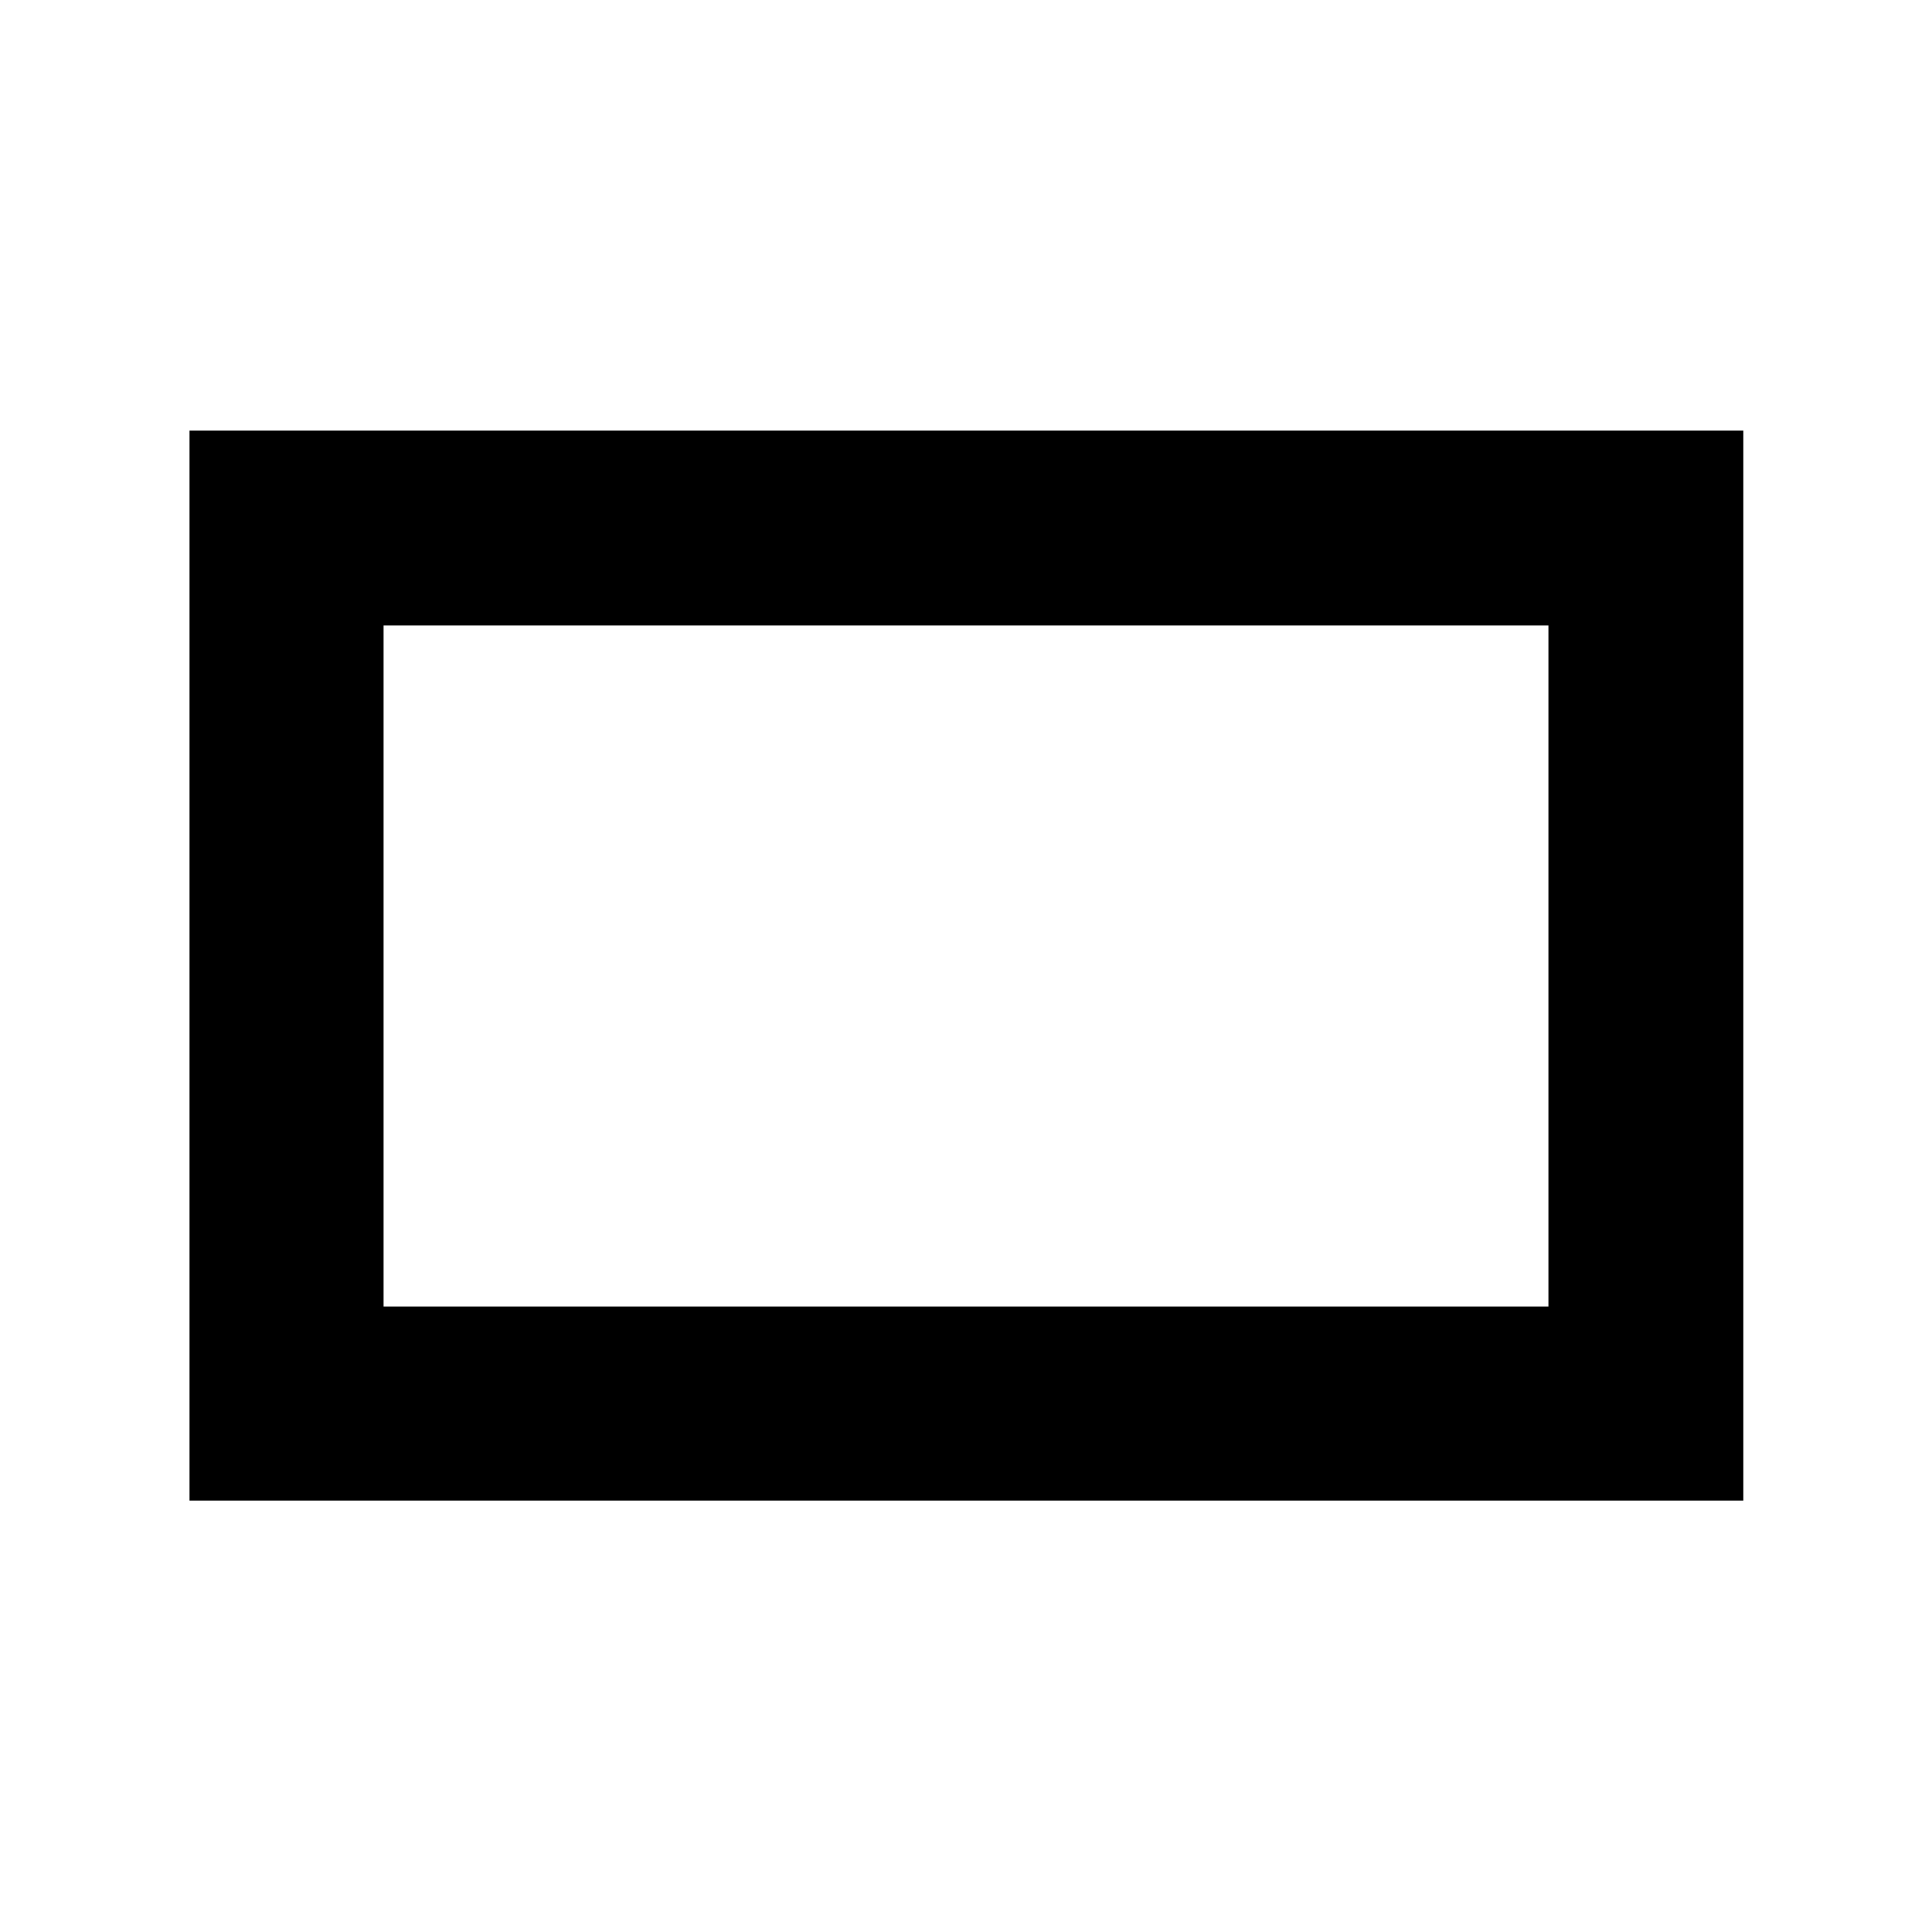 <svg xmlns="http://www.w3.org/2000/svg" height="40" viewBox="0 -960 960 960" width="40"><path d="M94.15-214.35v-531.68h772.08v531.68H94.15Zm96.43-96.43h578.84v-338.44H190.58v338.44Zm0 0v-338.44 338.44Z"/></svg>
